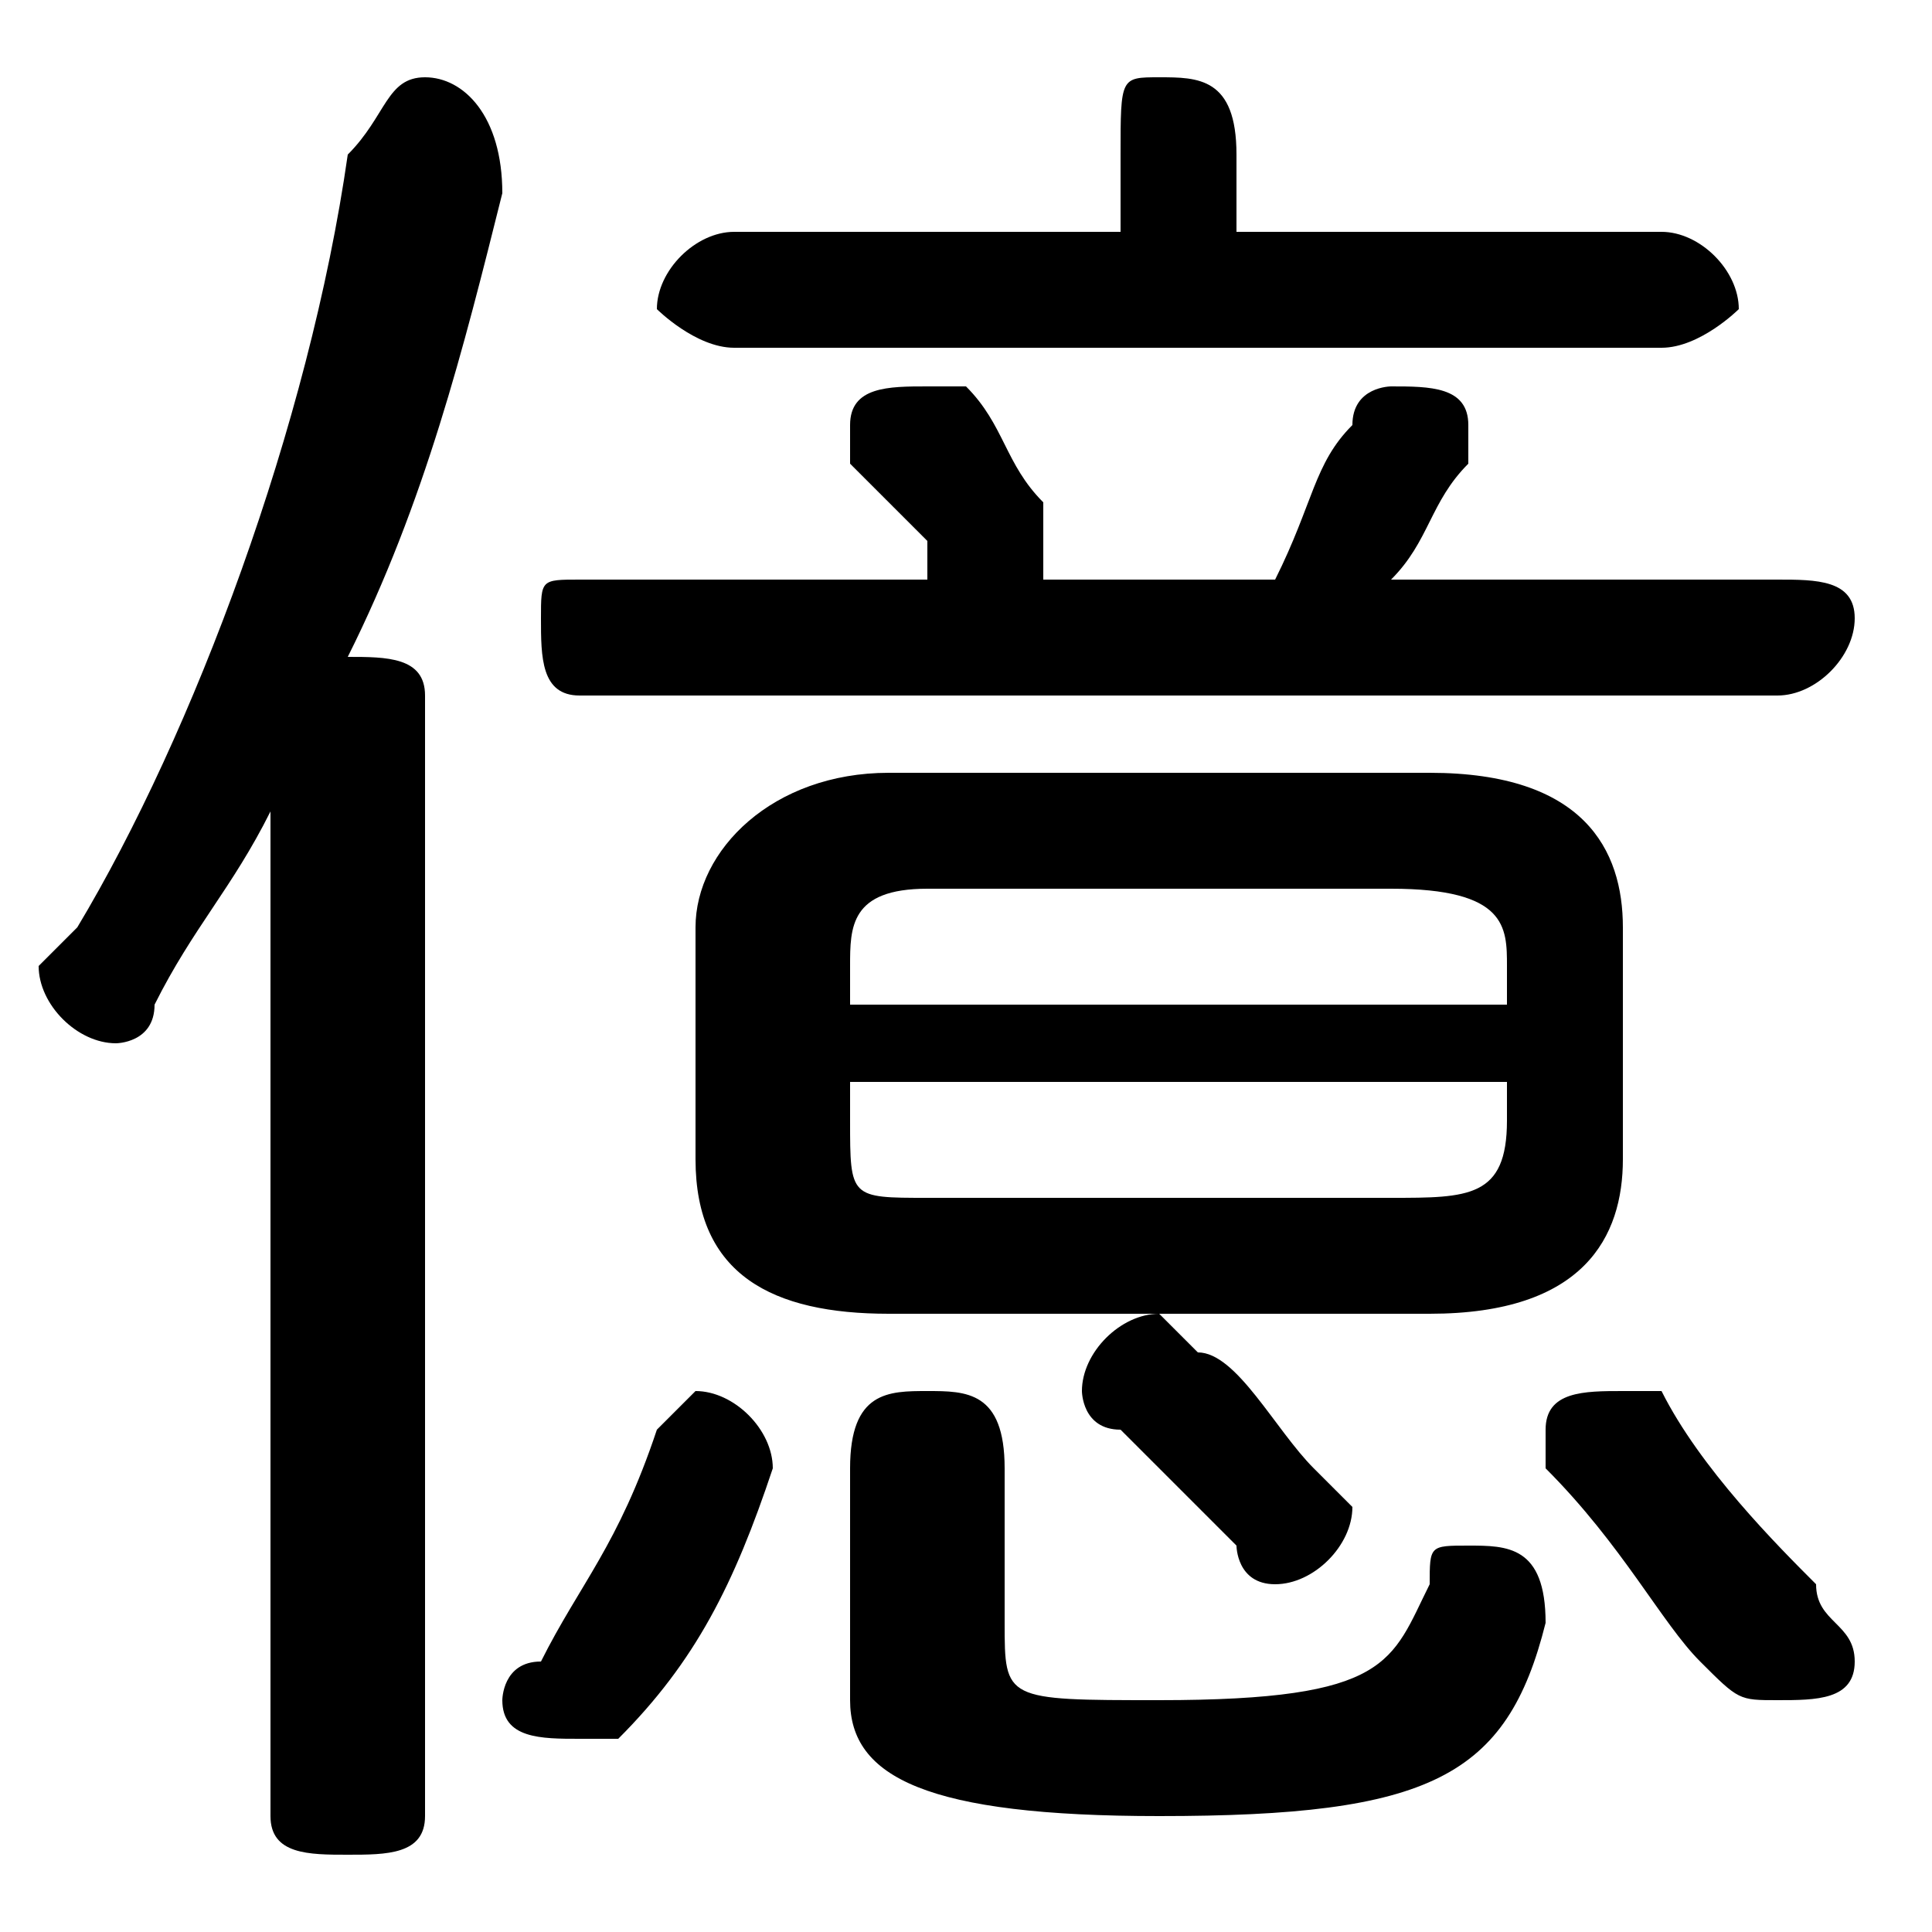 <svg xmlns="http://www.w3.org/2000/svg" viewBox="0 -44.0 50.0 50.0">
    <rect x="0" y="-44.0" width="50.0" height="50.0" fill="#808080" stroke="none"/>
    <g transform="scale(1, -1)">
        <!-- ボディの枠 -->
        <rect x="0" y="-6.0" width="50.0" height="50.0"
            stroke="white" fill="white"/>
        <!-- グリフ座標系の原点 -->
        <circle cx="0" cy="0" r="5" fill="white"/>
        <!-- グリフのアウトライン -->
        <g style="fill:black;stroke:#000000;stroke-width:0;stroke-linecap:round;stroke-linejoin:round;">
        <path d="M 37.0 10.0 C 41.0 10.0 42.0 12.0 42.0 14.0 L 42.0 20.0 C 42.0 22.0 41.0 24.0 37.0 24.0 L 23.0 24.0 C 20.0 24.0 18.0 22.0 18.0 20.0 L 18.0 14.0 C 18.0 11.0 20.0 10.0 23.0 10.0 Z M 24.0 13.0 C 22.0 13.0 22.0 13.0 22.0 15.0 L 22.0 16.0 L 39.0 16.0 L 39.0 15.0 C 39.0 13.0 38.0 13.0 36.0 13.0 Z M 39.0 18.0 L 22.0 18.0 L 22.0 19.0 C 22.0 20.0 22.0 21.0 24.0 21.0 L 36.0 21.0 C 39.0 21.0 39.0 20.0 39.0 19.0 Z M 32.0 38.0 L 32.0 40.0 C 32.0 42.0 31.0 42.0 30.0 42.0 C 29.0 42.0 29.0 42.0 29.0 40.0 L 29.0 38.0 L 19.0 38.0 C 18.0 38.0 17.0 37.0 17.0 36.0 C 17.0 36.0 18.0 35.0 19.0 35.0 L 43.0 35.0 C 44.0 35.0 45.0 36.0 45.0 36.0 C 45.0 37.0 44.0 38.0 43.0 38.0 Z M 36.0 29.0 C 37.0 30.0 37.0 31.0 38.0 32.0 C 38.0 32.0 38.0 32.0 38.0 33.0 C 38.0 34.0 37.0 34.0 36.0 34.0 C 36.0 34.0 35.0 34.0 35.0 33.0 C 34.0 32.0 34.0 31.0 33.0 29.0 L 27.0 29.0 C 27.0 30.0 27.0 30.0 27.0 30.0 C 27.0 31.0 27.0 31.0 27.0 31.0 C 26.0 32.0 26.0 33.0 25.0 34.0 C 25.0 34.0 24.0 34.0 24.0 34.0 C 23.0 34.0 22.0 34.0 22.0 33.0 C 22.0 33.0 22.0 32.0 22.0 32.0 C 23.0 31.0 23.0 31.0 24.0 30.0 C 24.0 30.0 24.0 29.0 24.0 29.0 L 15.0 29.0 C 14.0 29.0 14.0 29.0 14.0 28.0 C 14.0 27.0 14.0 26.0 15.0 26.0 L 46.0 26.0 C 47.0 26.0 48.0 27.0 48.0 28.0 C 48.0 29.0 47.0 29.0 46.0 29.0 Z M 7.0 -3.0 C 7.0 -4.0 8.0 -4.0 9.0 -4.0 C 10.0 -4.0 11.0 -4.0 11.0 -3.0 L 11.0 26.0 C 11.0 27.0 10.0 27.0 9.0 27.0 C 11.0 31.0 12.0 35.0 13.0 39.0 C 13.0 41.0 12.0 42.0 11.0 42.0 C 10.0 42.0 10.0 41.0 9.0 40.0 C 8.0 33.0 5.0 25.0 2.0 20.0 C 1.0 19.0 1.0 19.0 1.0 19.0 C 1.0 18.0 2.0 17.0 3.0 17.0 C 3.0 17.0 4.0 17.0 4.0 18.0 C 5.0 20.0 6.0 21.0 7.0 23.0 Z M 17.0 7.0 C 16.0 4.0 15.0 3.0 14.0 1.0 C 13.0 1.0 13.0 0.0 13.0 0.0 C 13.0 -1.0 14.0 -1.0 15.0 -1.0 C 15.0 -1.0 16.0 -1.0 16.0 -1.0 C 18.0 1.0 19.0 3.0 20.0 6.0 C 20.0 6.0 20.0 6.0 20.0 6.0 C 20.0 7.0 19.0 8.0 18.0 8.0 C 18.0 8.0 17.0 7.0 17.0 7.0 Z M 22.0 0.0 C 22.0 -2.0 24.0 -3.0 30.0 -3.0 C 37.0 -3.0 39.0 -2.0 40.0 2.0 C 40.0 4.0 39.0 4.0 38.0 4.0 C 37.0 4.0 37.0 4.0 37.0 3.0 C 36.0 1.0 36.0 -0.0 30.0 -0.0 C 26.0 -0.0 26.0 0.0 26.0 2.0 L 26.0 6.0 C 26.0 8.0 25.0 8.0 24.0 8.0 C 23.0 8.0 22.0 8.0 22.0 6.0 Z M 43.0 8.0 C 42.0 8.0 42.0 8.0 42.0 8.0 C 41.0 8.0 40.0 8.0 40.0 7.0 C 40.0 7.0 40.0 6.0 40.0 6.0 C 42.0 4.0 43.0 2.0 44.0 1.0 C 45.0 -0.0 45.0 -0.0 46.0 -0.0 C 47.0 -0.0 48.0 0.0 48.0 1.0 C 48.0 2.0 47.0 2.0 47.0 3.0 C 46.0 4.0 44.0 6.0 43.0 8.0 Z M 31.0 9.0 C 30.0 10.0 30.0 10.0 30.0 10.0 C 29.0 10.0 28.0 9.0 28.0 8.0 C 28.0 8.0 28.0 7.0 29.0 7.0 C 30.0 6.0 31.0 5.0 32.0 4.0 C 32.0 4.0 32.0 3.0 33.0 3.0 C 34.0 3.0 35.0 4.0 35.0 5.0 C 35.0 5.0 34.0 6.0 34.0 6.0 C 33.0 7.0 32.0 9.0 31.0 9.0 Z"/>
    </g>
    </g>
</svg>
